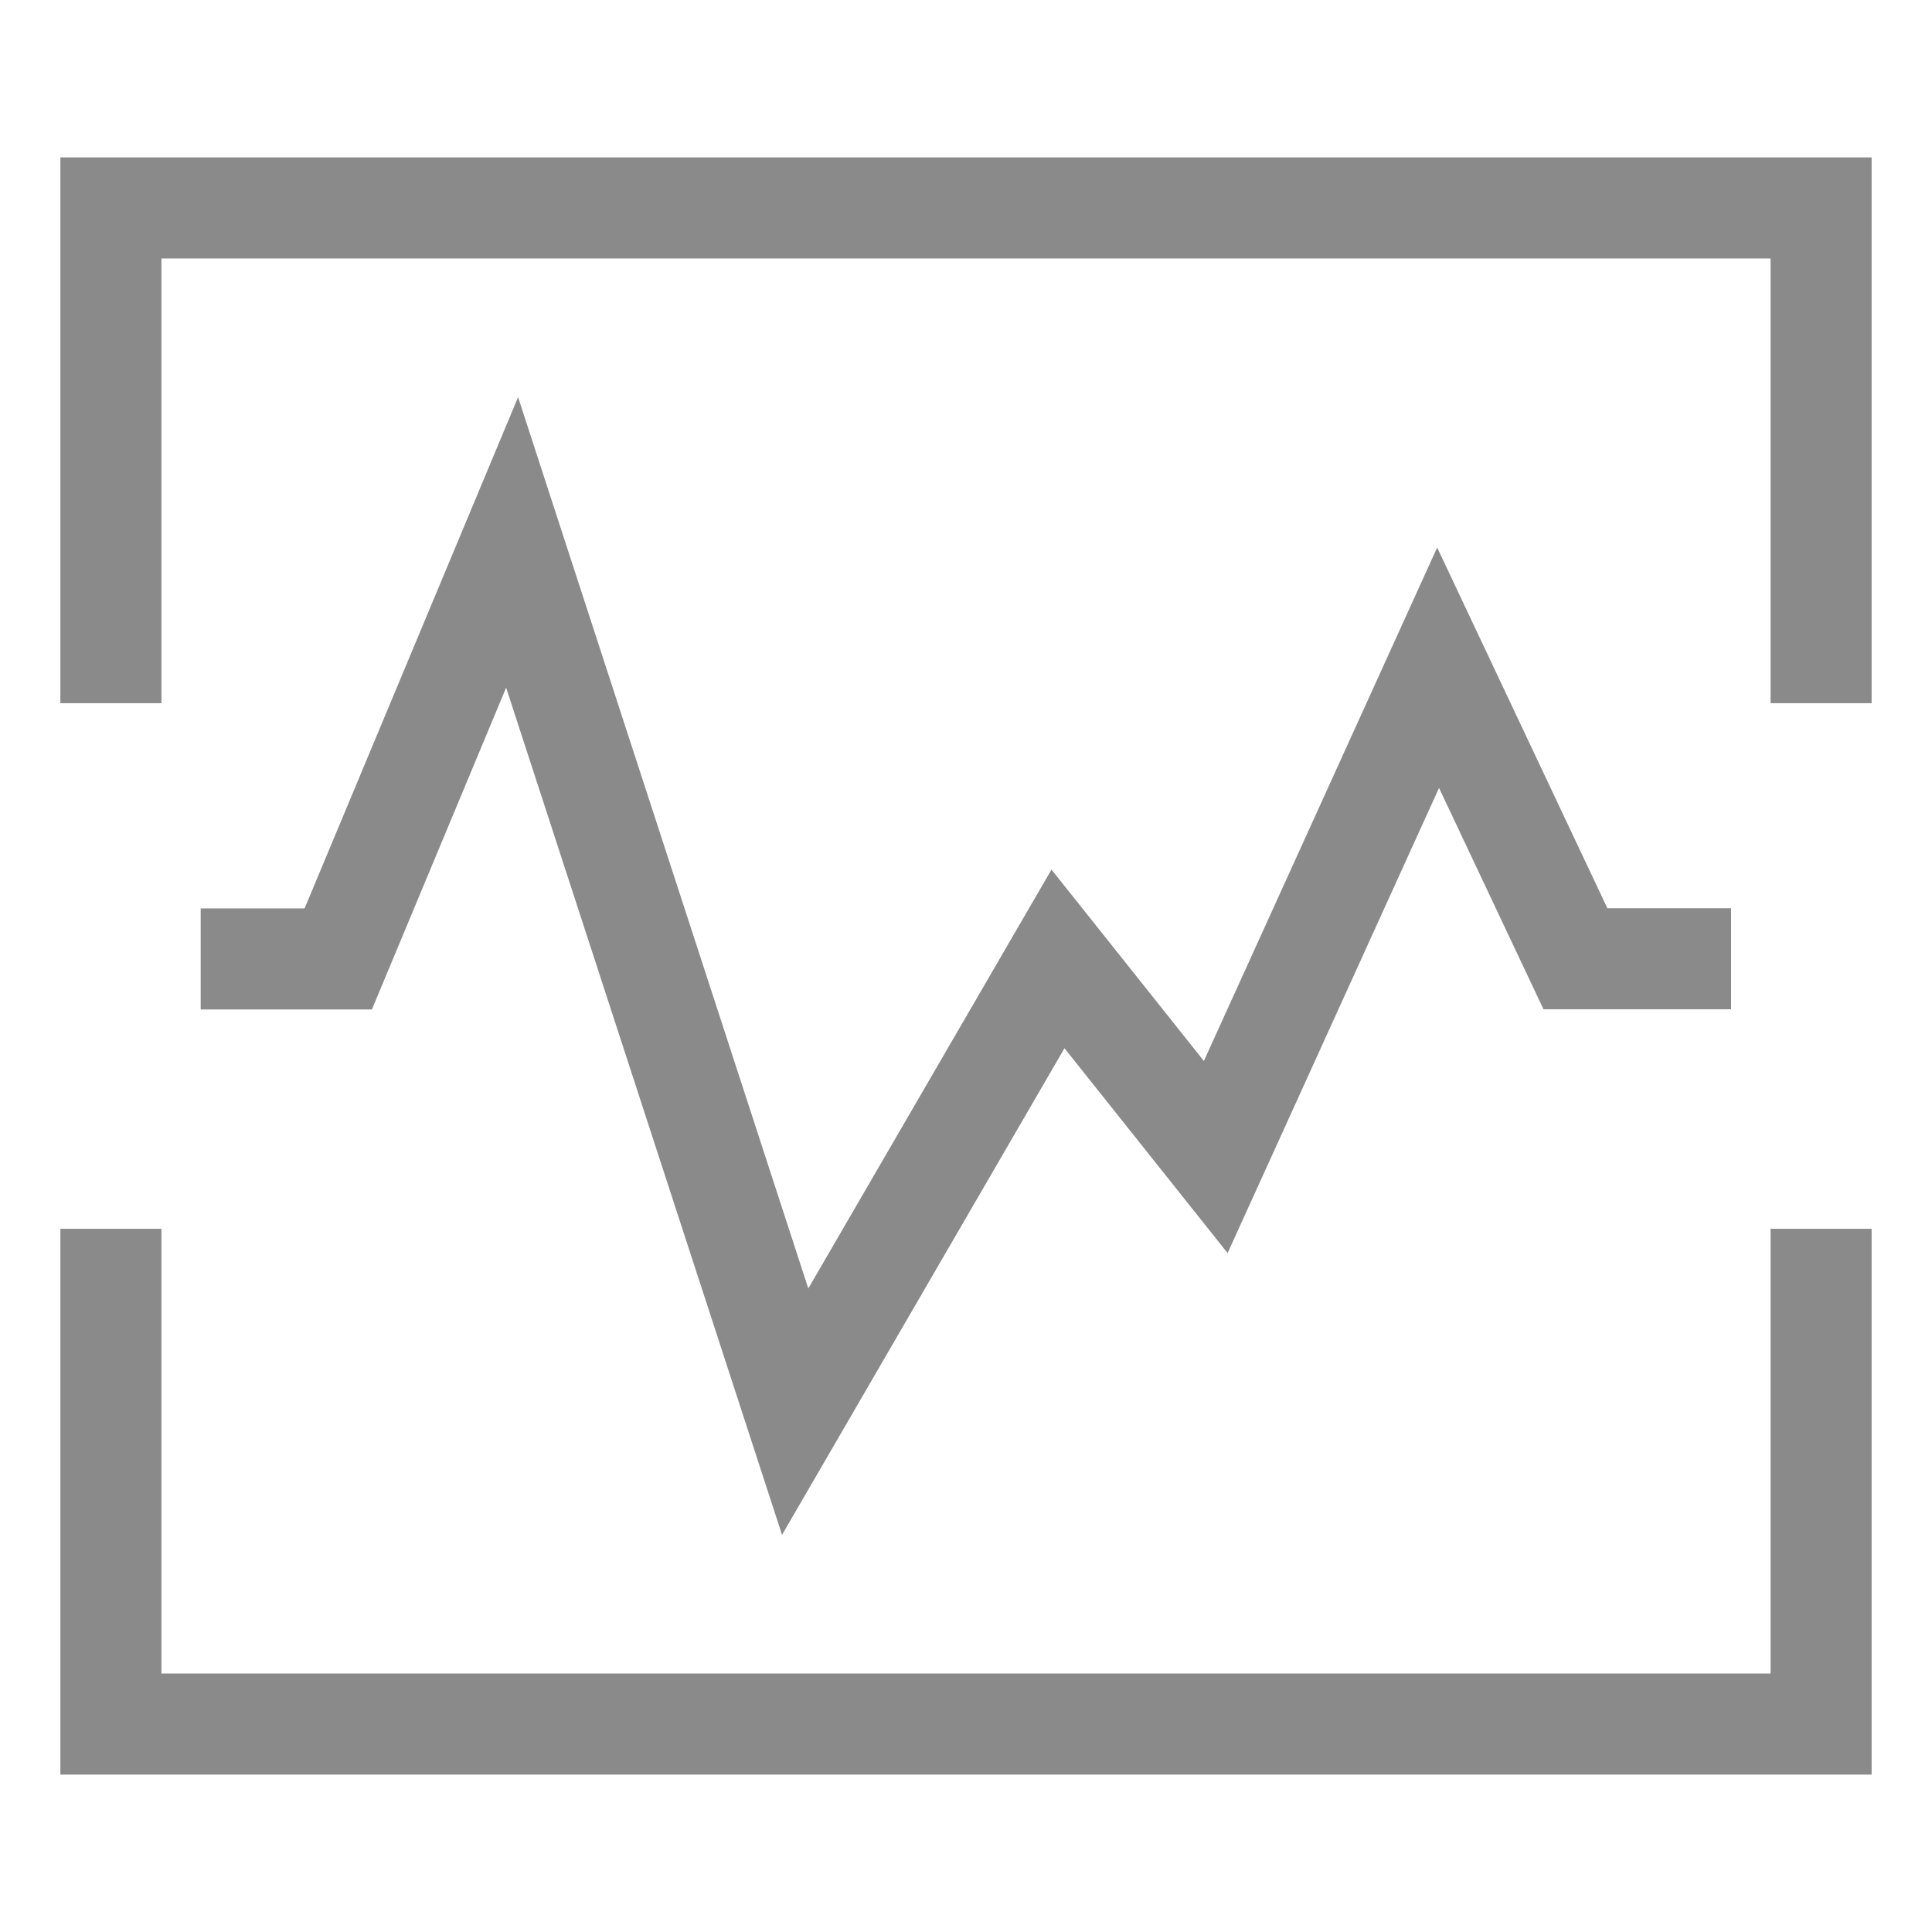 <?xml version="1.0" standalone="no"?><!DOCTYPE svg PUBLIC "-//W3C//DTD SVG 1.1//EN" "http://www.w3.org/Graphics/SVG/1.1/DTD/svg11.dtd"><svg t="1535553225874" class="icon" style="" viewBox="0 0 1024 1024" version="1.1" xmlns="http://www.w3.org/2000/svg" p-id="17380" xmlns:xlink="http://www.w3.org/1999/xlink" width="128" height="128"><defs><style type="text/css"></style></defs><path d="M992 83.424v289.28h-53.568V136.992H85.568v235.712H32v-289.28h960z m-53.568 803.584H85.568v-235.712H32v289.28h960v-289.28h-53.568v235.712z m-523.936-73.504l149.696-257.92 86.464 108.576 112.064-246.528 55.36 117.312h99.424v-53.568h-65.568l-90.208-191.168-123.648 272.128-80.768-101.44-128.896 222.016L274.592 210.496l-113.152 270.976H106.368v53.568H197.12l71.136-170.56 146.24 449.024z m0 0" fill="#8a8a8a" p-id="17381"></path></svg>